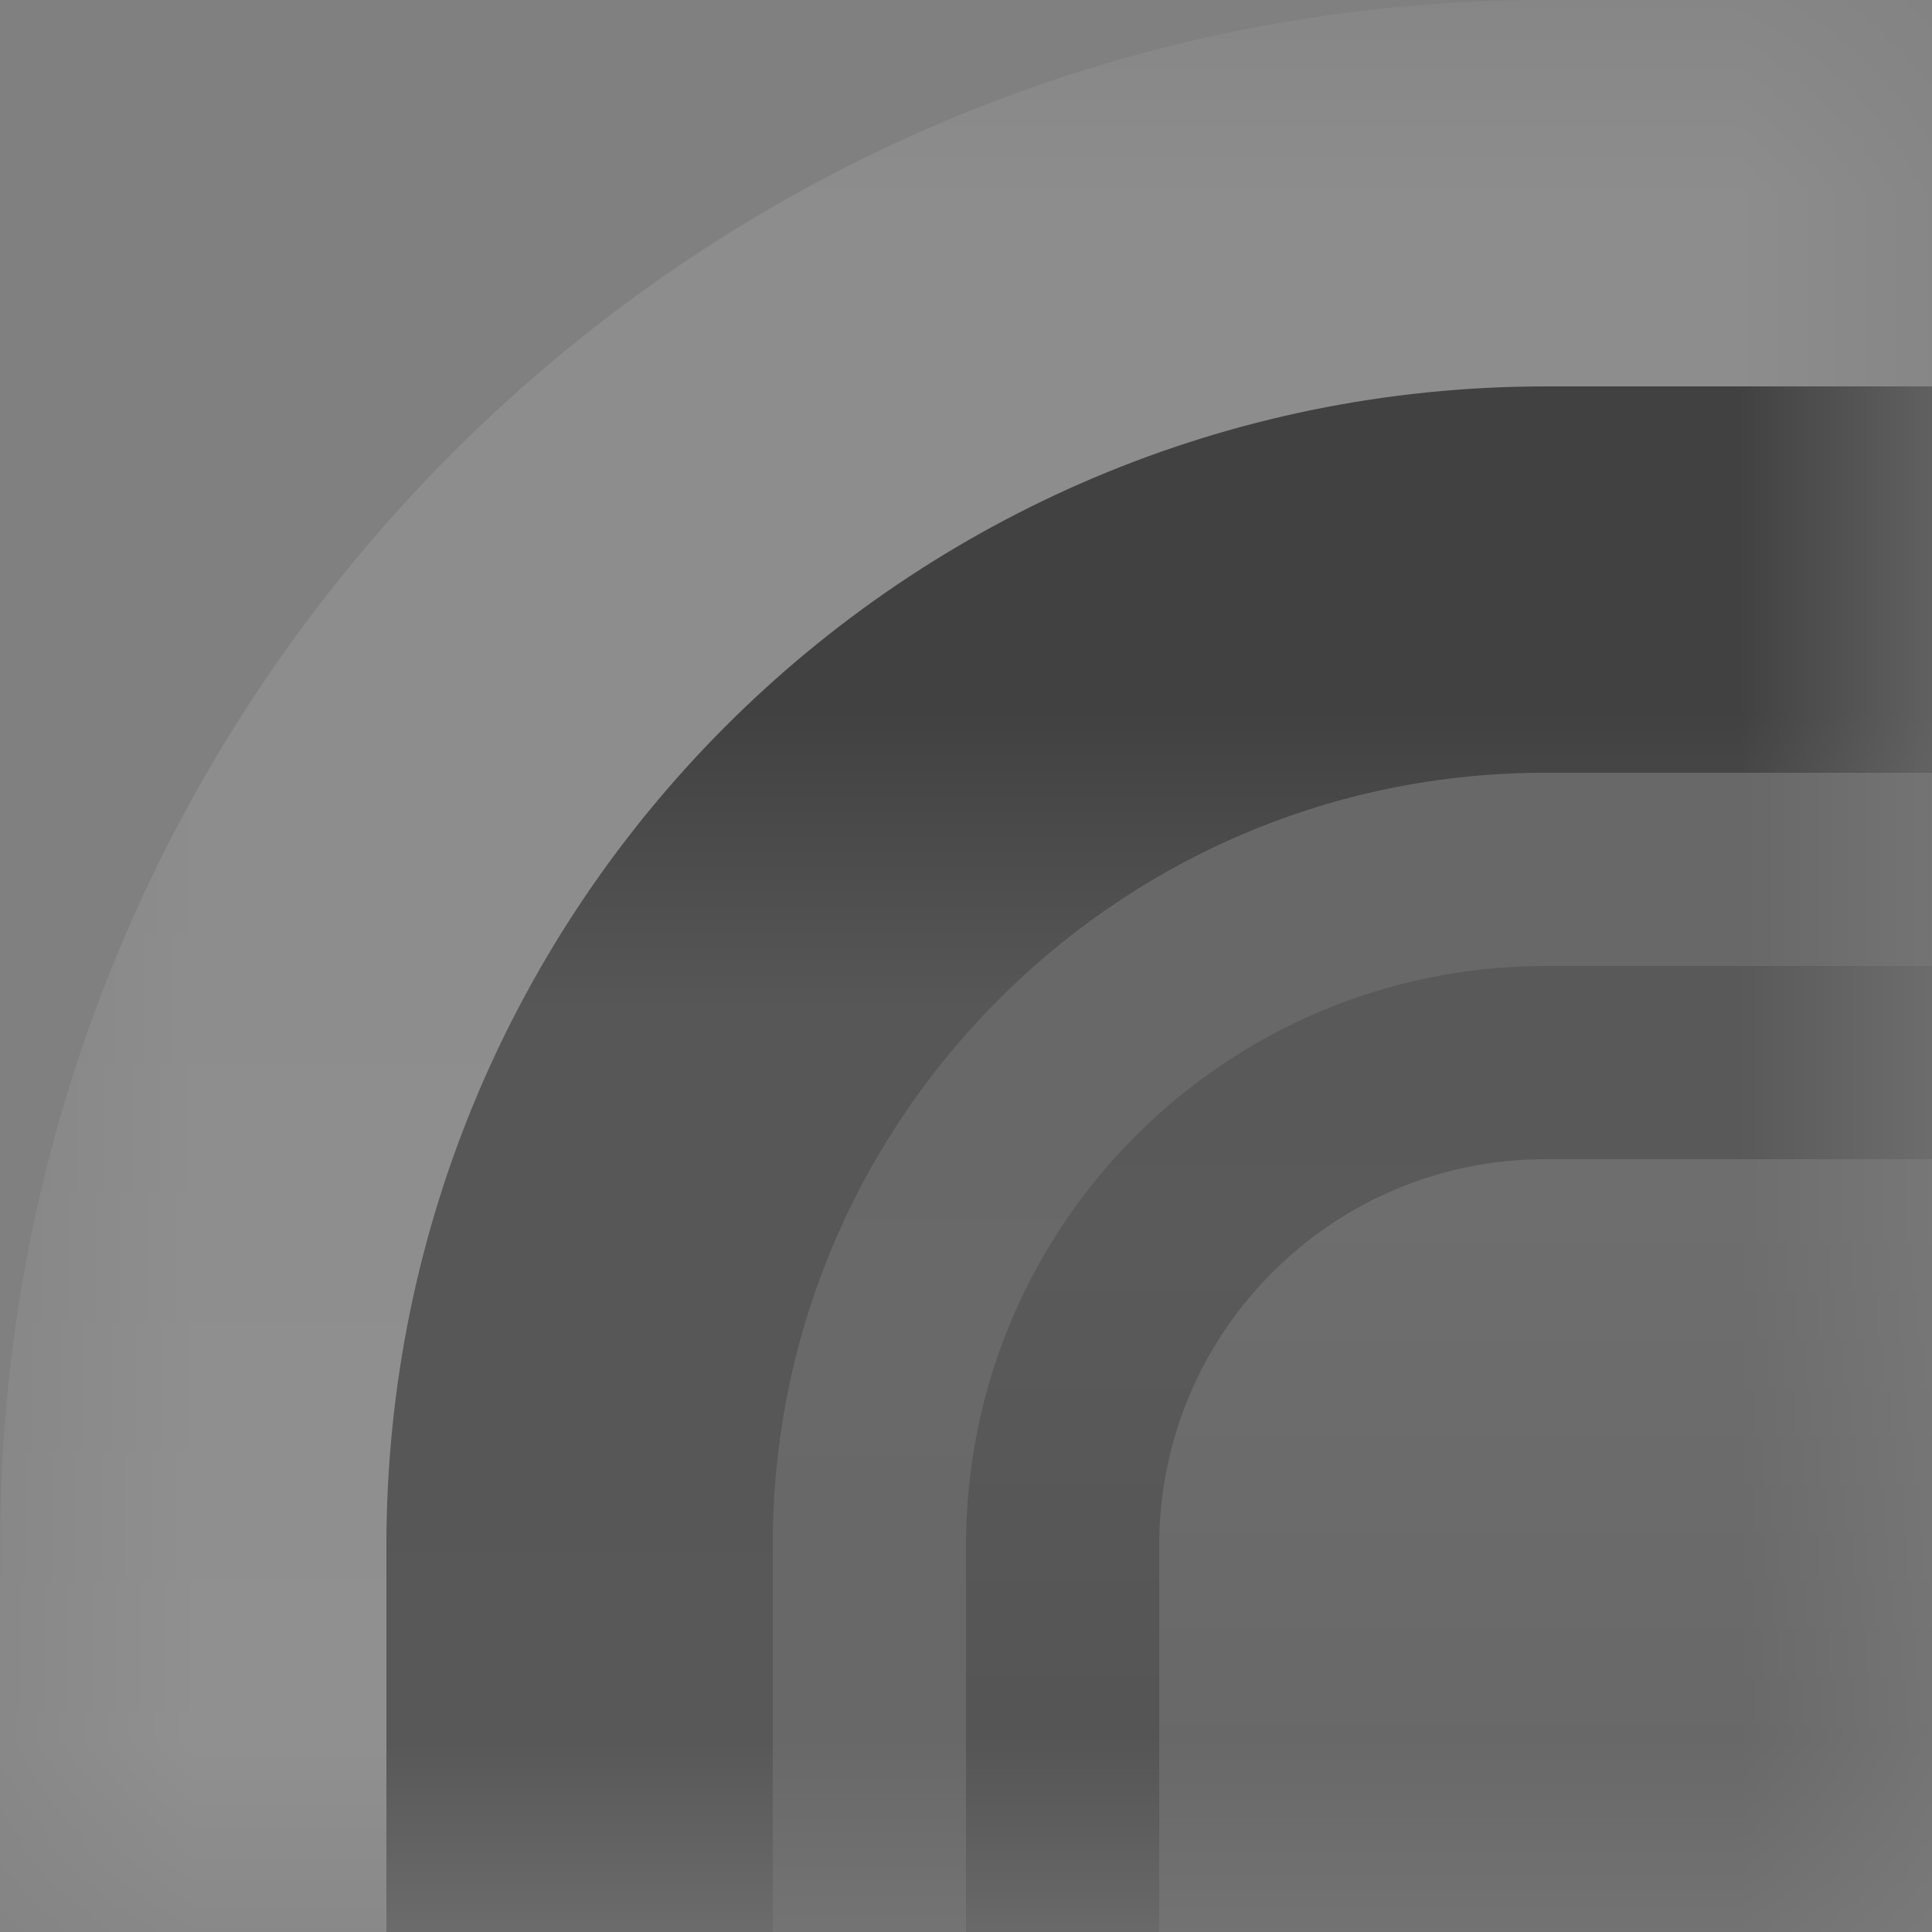 <svg width="5" height="5" viewBox="0 0 5 5" fill="none" xmlns="http://www.w3.org/2000/svg">
<rect x="0" y="0" width="5" height="5" fill="#808080" stroke="none"/>
<mask id="mask0_520_307" style="mask-type:alpha" maskUnits="userSpaceOnUse" x="0" y="0" width="5" height="5">
<rect width="5" height="5" fill="white"/>
</mask>
<g mask="url(#mask0_520_307)">
<rect x="2.5" y="2.5" width="6" height="6" rx="1.5" fill="url(#paint0_linear_520_307)" stroke="url(#paint1_linear_520_307)"/>
<rect x="1.5" y="1.5" width="8" height="8" rx="2.5" stroke="url(#paint2_linear_520_307)"/>
<rect x="0.5" y="0.5" width="10" height="10" rx="3.5" stroke="url(#paint3_linear_520_307)"/>
</g>
<defs>
<linearGradient id="paint0_linear_520_307" x1="5.5" y1="3.119" x2="5.5" y2="7.881" gradientUnits="userSpaceOnUse">
<stop stop-opacity="0.14"/>
<stop offset="1" stop-opacity="0.29"/>
</linearGradient>
<linearGradient id="paint1_linear_520_307" x1="5.5" y1="2.881" x2="5.5" y2="8.119" gradientUnits="userSpaceOnUse">
<stop stop-opacity="0.19"/>
<stop offset="0.068" stop-opacity="0.18"/>
<stop offset="0.929" stop-opacity="0.2"/>
<stop offset="1" stop-opacity="0.2"/>
</linearGradient>
<linearGradient id="paint2_linear_520_307" x1="5.5" y1="1.848" x2="5.5" y2="9.152" gradientUnits="userSpaceOnUse">
<stop stop-opacity="0.49"/>
<stop offset="0.104" stop-opacity="0.32"/>
<stop offset="1" stop-opacity="0.3"/>
</linearGradient>
<linearGradient id="paint3_linear_520_307" x1="5.5" y1="0.804" x2="5.5" y2="10.196" gradientUnits="userSpaceOnUse">
<stop stop-color="white" stop-opacity="0.1"/>
<stop offset="0.136" stop-color="white" stop-opacity="0.1"/>
<stop offset="0.864" stop-color="white" stop-opacity="0.18"/>
<stop offset="1" stop-color="white" stop-opacity="0.39"/>
</linearGradient>
</defs>
</svg>
